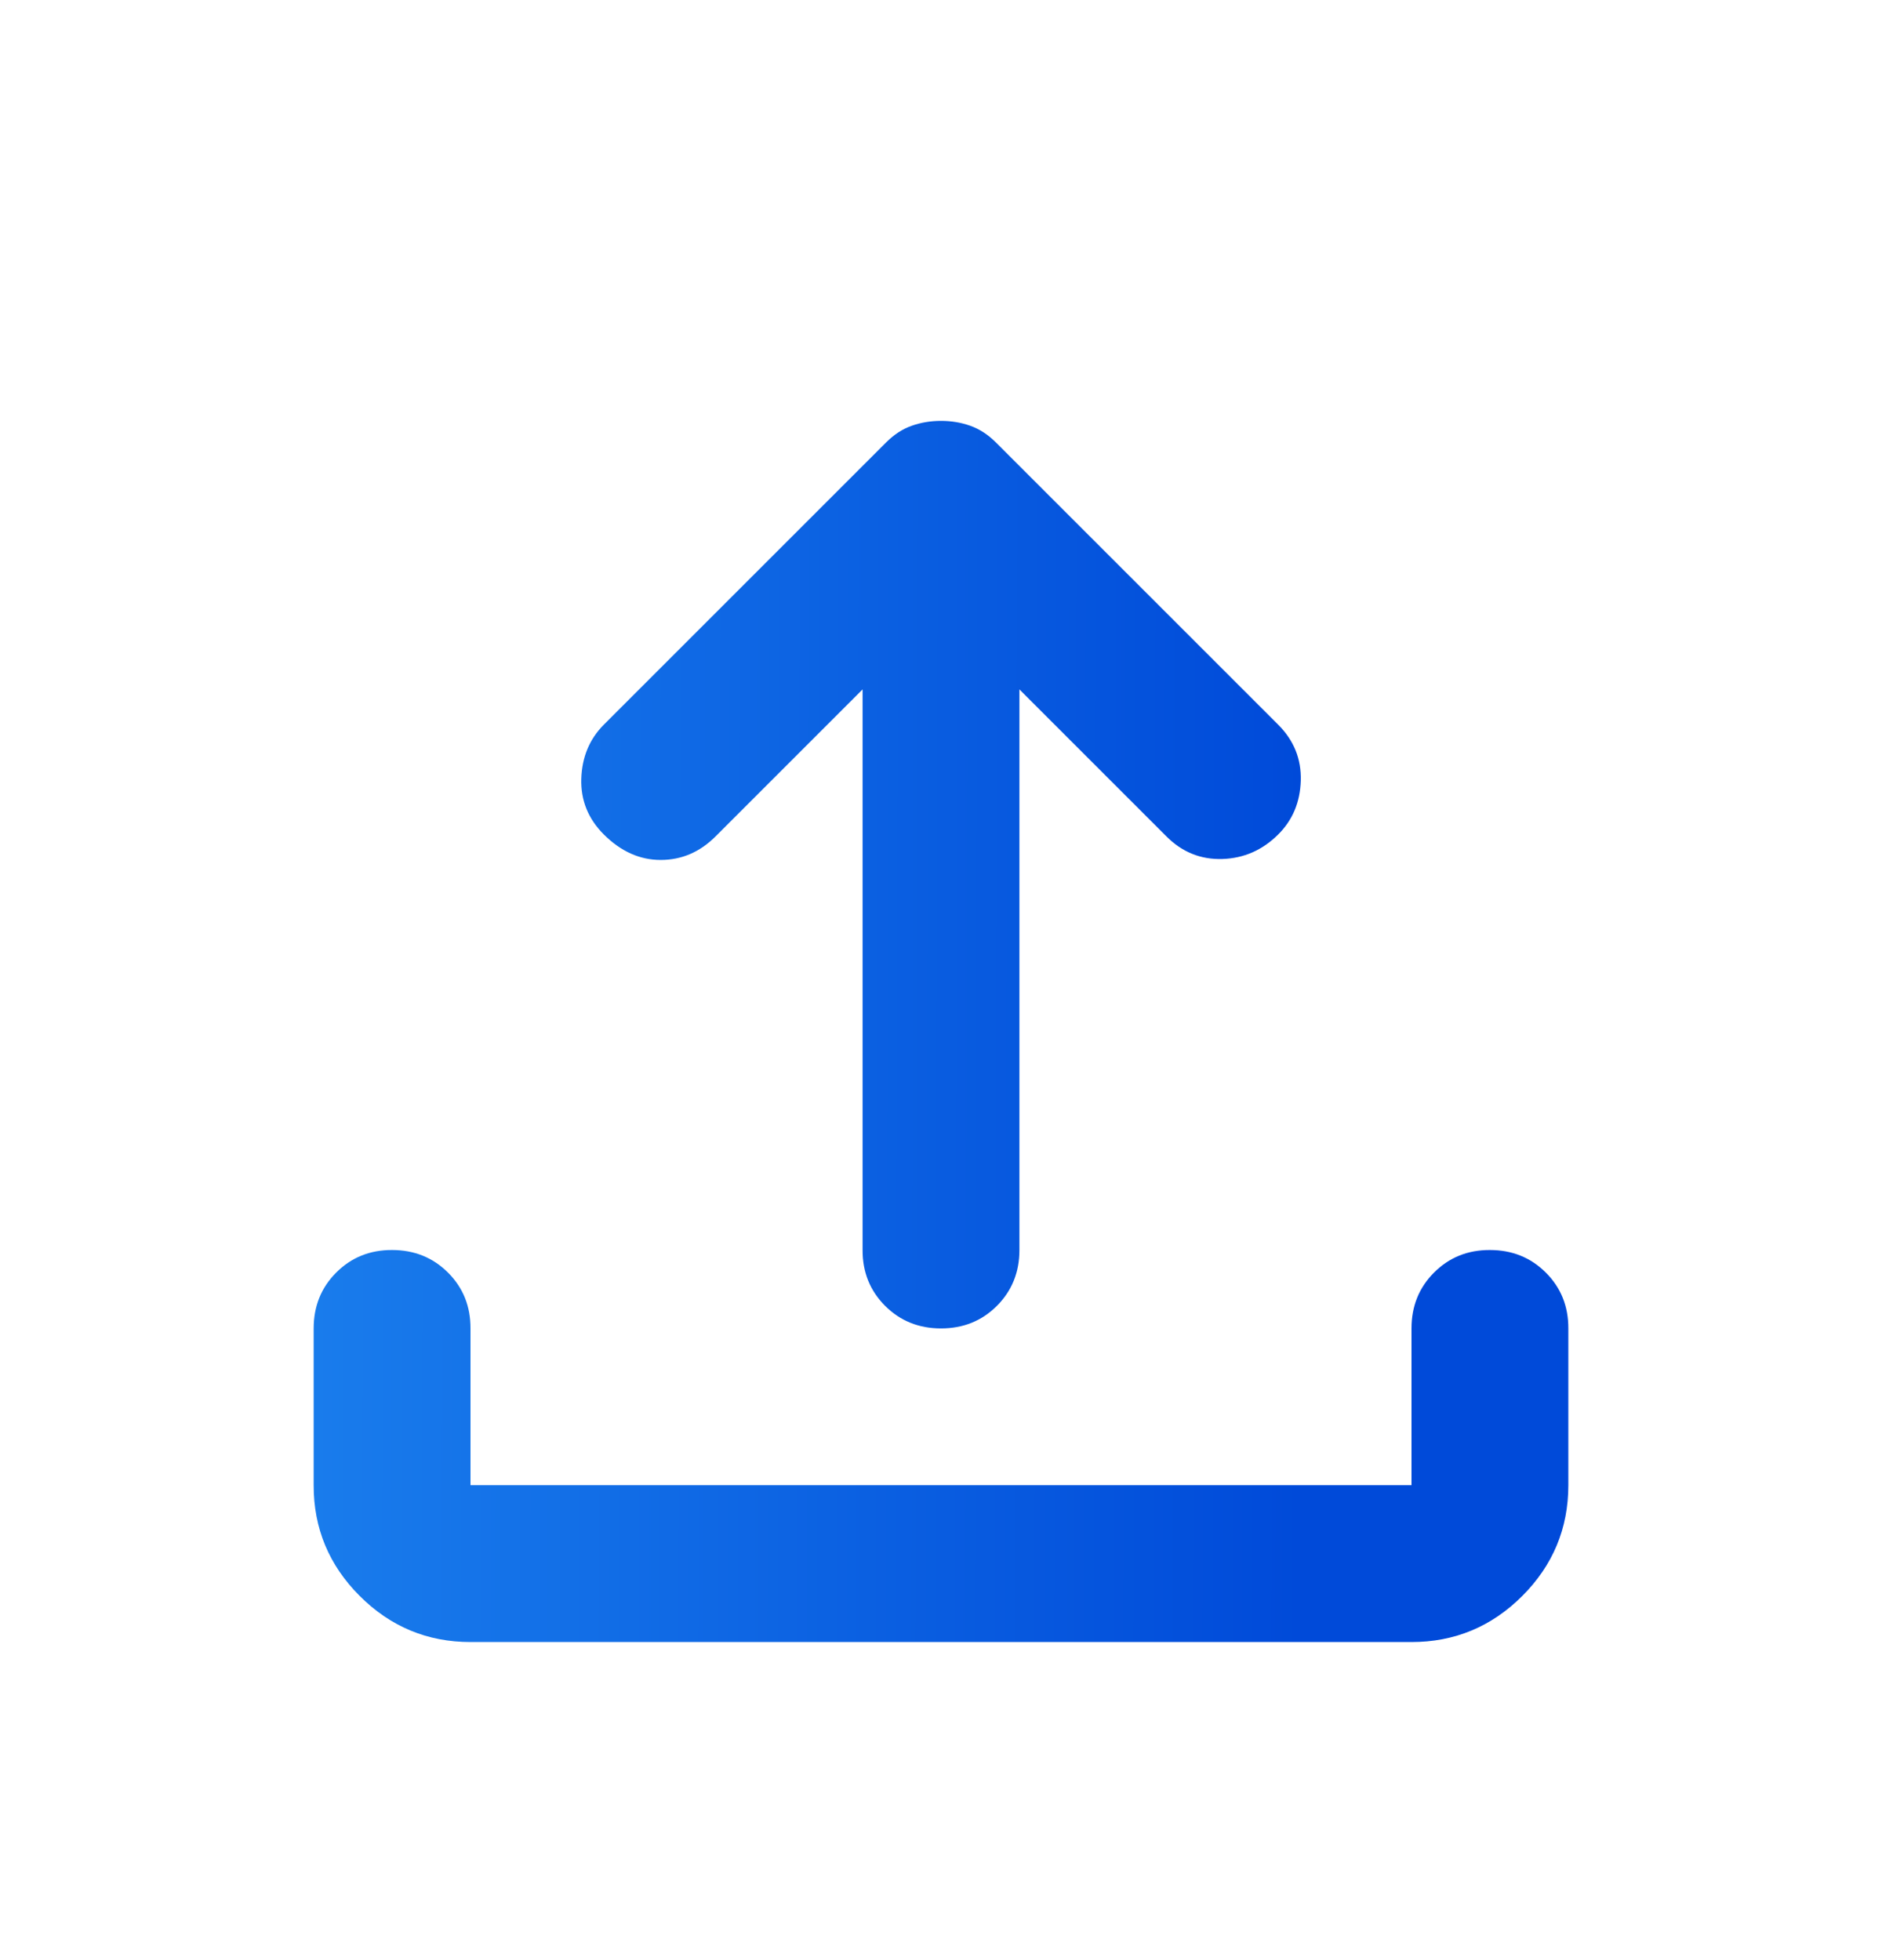 <svg width="24" height="25" viewBox="0 0 24 25" fill="none" xmlns="http://www.w3.org/2000/svg">
<path d="M12 16.943C11.717 16.943 11.479 16.847 11.287 16.655C11.095 16.463 10.999 16.225 11 15.943V8.793L9.125 10.668C8.925 10.868 8.692 10.968 8.425 10.968C8.158 10.968 7.917 10.859 7.7 10.643C7.5 10.443 7.404 10.205 7.413 9.931C7.422 9.656 7.517 9.427 7.7 9.243L11.3 5.643C11.4 5.543 11.508 5.472 11.625 5.431C11.742 5.389 11.867 5.368 12 5.368C12.133 5.368 12.258 5.389 12.375 5.431C12.492 5.473 12.6 5.543 12.7 5.643L16.3 9.243C16.5 9.443 16.596 9.68 16.588 9.956C16.58 10.231 16.484 10.46 16.3 10.643C16.1 10.843 15.862 10.947 15.587 10.956C15.312 10.964 15.074 10.868 14.875 10.668L13 8.793V15.943C13 16.226 12.904 16.464 12.712 16.656C12.52 16.848 12.283 16.943 12 16.943ZM6 20.943C5.45 20.943 4.979 20.747 4.587 20.355C4.195 19.963 3.999 19.492 4 18.943V16.943C4 16.659 4.096 16.422 4.288 16.23C4.48 16.038 4.717 15.942 5 15.943C5.283 15.943 5.521 16.039 5.713 16.231C5.905 16.423 6.001 16.66 6 16.943V18.943H18V16.943C18 16.659 18.096 16.422 18.288 16.23C18.48 16.038 18.717 15.942 19 15.943C19.283 15.943 19.521 16.039 19.713 16.231C19.905 16.423 20.001 16.66 20 16.943V18.943C20 19.493 19.804 19.964 19.412 20.356C19.02 20.748 18.549 20.943 18 20.943H6Z" fill="url(#paint0_linear_36_3166)"/>
<defs>
<linearGradient id="paint0_linear_36_3166" x1="4" y1="14.631" x2="20" y2="14.664" gradientUnits="userSpaceOnUse">
<stop stop-color="#197CEC"/>
<stop offset="0.788" stop-color="#004AD9"/>
</linearGradient>
</defs>
</svg>
